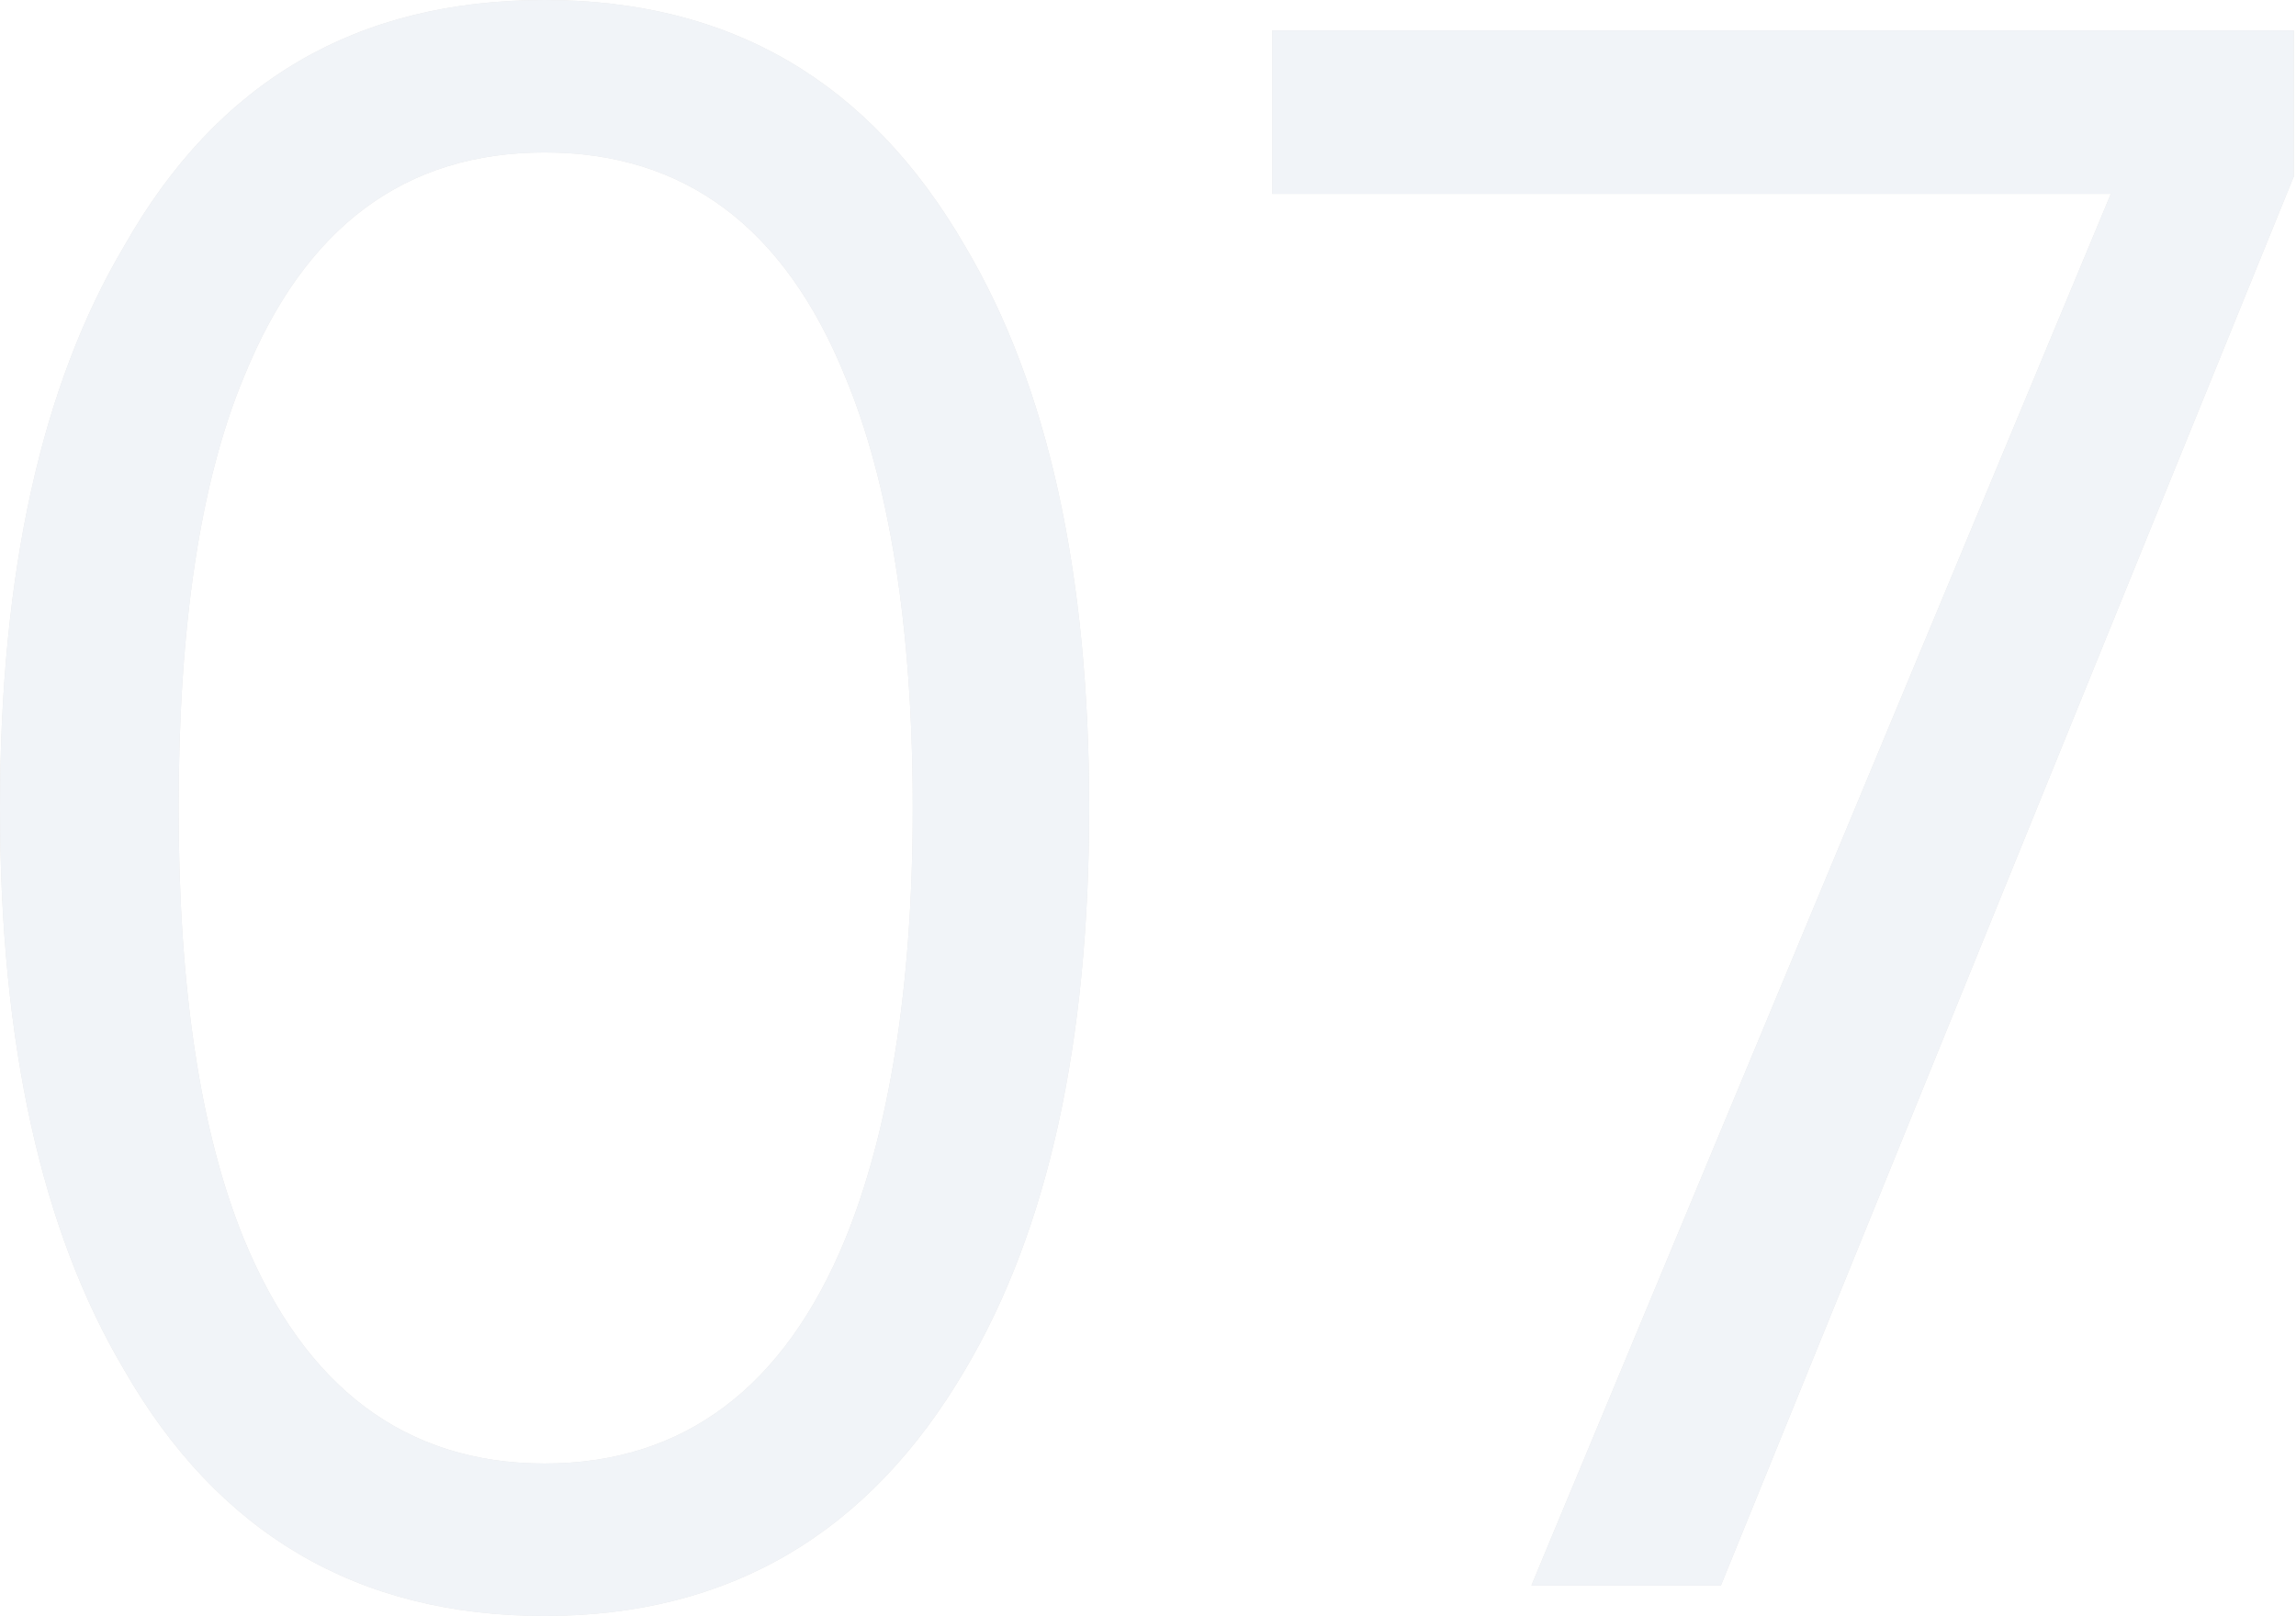 <?xml version="1.0" encoding="UTF-8" standalone="no"?>
<svg width="527px" height="371px" viewBox="0 0 527 371" version="1.1" xmlns="http://www.w3.org/2000/svg" xmlns:xlink="http://www.w3.org/1999/xlink">
    <!-- Generator: Sketch 50.2 (55047) - http://www.bohemiancoding.com/sketch -->
    <title>07</title>
    <desc>Created with Sketch.</desc>
    <defs>
        <path d="M485,4120 C527.5,4120 559.5,4138.5 581.5,4176.5 C600.5,4208.5 610,4251.5 610,4305.5 C610,4359.5 600.5,4402.5 581.5,4434.5 C559.5,4472 527.5,4491 485,4491 C442,4491 410,4472 388.5,4434.5 C369.5,4402.5 360,4359.5 360,4305.5 C360,4251.5 369.5,4208.5 388.5,4176.5 C410,4138.5 442,4120 485,4120 Z M485,4155 C453,4155 430,4172 416,4206.5 C406,4230.5 401,4263.5 401,4305.5 C401,4347 406,4380 416,4404.5 C430,4438.5 453,4456 485,4456 C517,4456 540,4438.5 554,4404.5 C564,4380 569.5,4347 569.5,4305.5 C569.5,4263.5 564,4230.5 554,4206.5 C540,4172 517,4155 485,4155 Z M652,4127 L886.5,4127 L886.5,4160.5 L755,4484 L711.5,4484 L844.5,4164.5 L652,4164.5 L652,4127 Z" id="path-1"></path>
    </defs>
    <g id="官网" stroke="none" stroke-width="1" fill="none" fill-rule="evenodd" opacity="0.1">
        <g id="视频云" transform="translate(-360, -4120)">
            <g id="07">
                <use fill="#000000" xlink:href="#path-1"></use>
                <use fill="#718CB5" xlink:href="#path-1"></use>
            </g>
        </g>
    </g>
</svg>